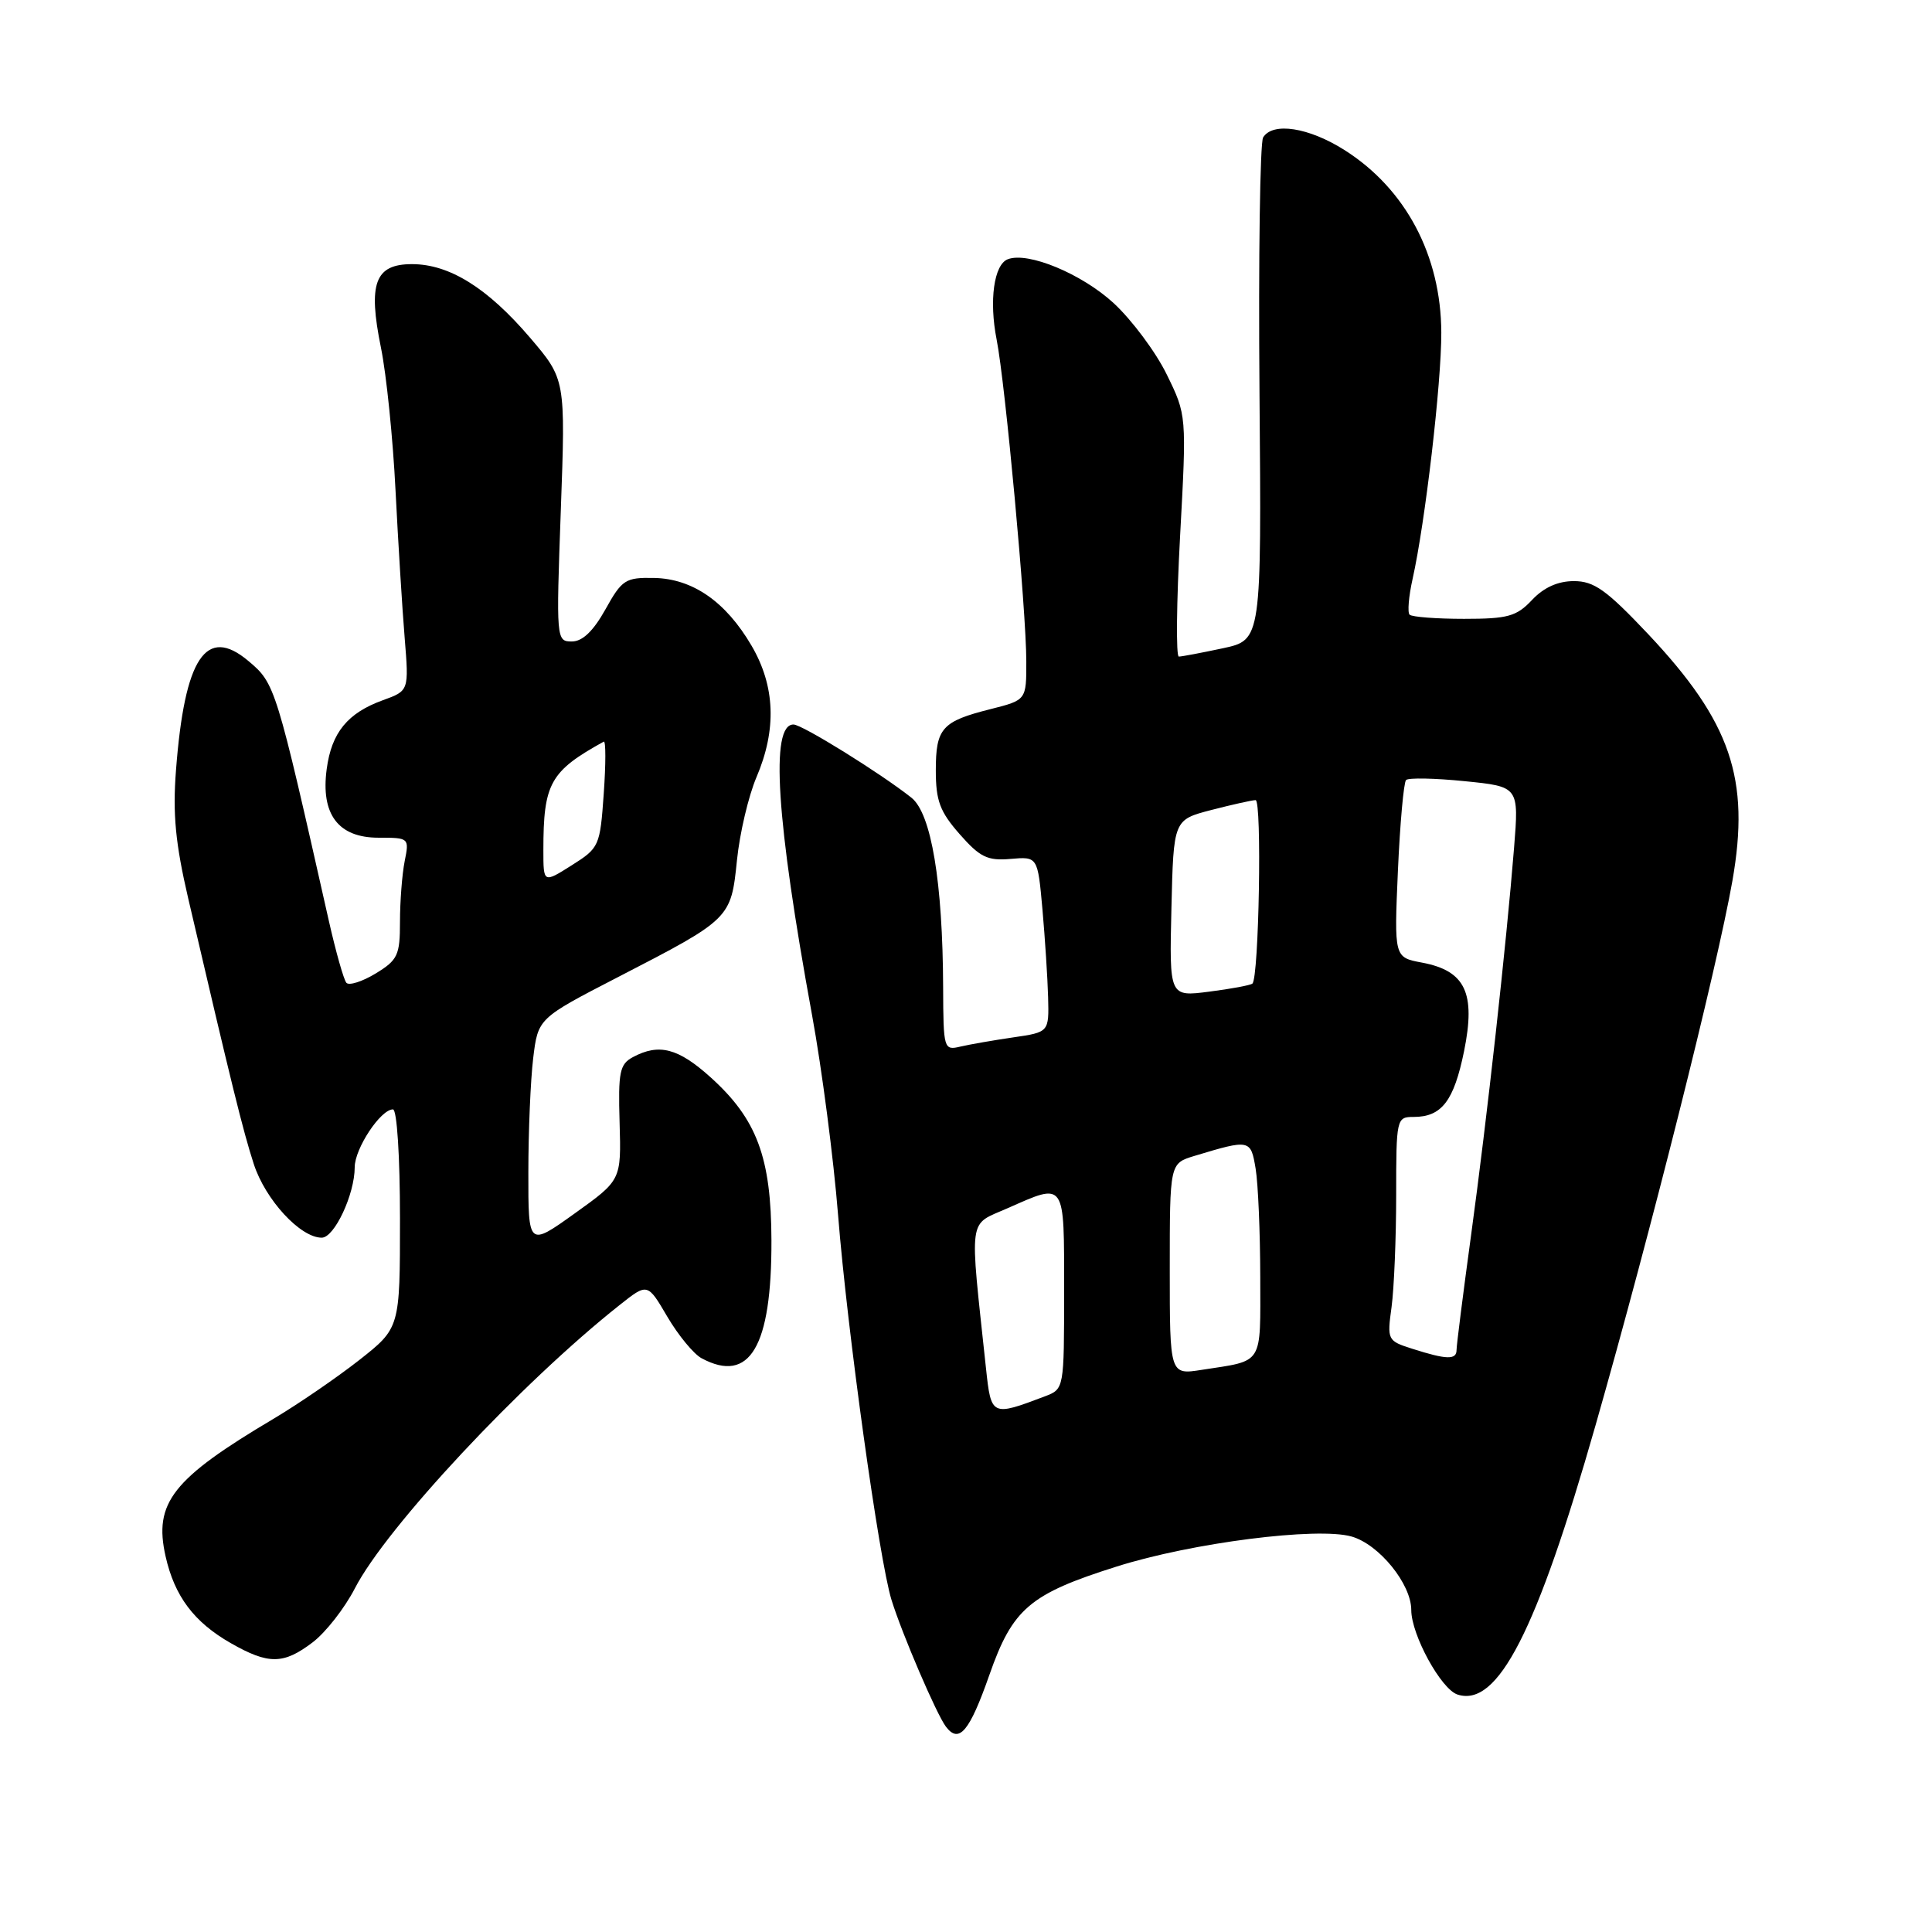 <?xml version="1.0" encoding="UTF-8" standalone="no"?>
<!DOCTYPE svg PUBLIC "-//W3C//DTD SVG 1.1//EN" "http://www.w3.org/Graphics/SVG/1.1/DTD/svg11.dtd" >
<svg xmlns="http://www.w3.org/2000/svg" xmlns:xlink="http://www.w3.org/1999/xlink" version="1.1" viewBox="0 0 256 256">
 <g >
 <path fill="currentColor"
d=" M 131.10 221.93 C 134.18 213.14 136.44 211.21 147.98 207.57 C 157.93 204.42 174.58 202.30 179.10 203.60 C 182.74 204.64 187.00 209.89 187.00 213.33 C 187.00 216.62 190.96 223.85 193.14 224.54 C 198.47 226.24 203.60 216.22 211.42 188.85 C 218.71 163.31 227.52 128.27 229.55 116.73 C 231.93 103.19 229.35 95.65 218.36 83.99 C 212.85 78.16 211.22 77.00 208.55 77.00 C 206.43 77.00 204.56 77.84 203.00 79.50 C 200.95 81.68 199.80 82.00 193.99 82.00 C 190.33 82.00 187.09 81.75 186.78 81.45 C 186.48 81.15 186.66 79.03 187.17 76.74 C 188.84 69.29 191.00 50.78 190.98 44.06 C 190.94 33.85 186.26 25.02 178.15 19.88 C 173.41 16.88 168.65 16.14 167.37 18.21 C 166.96 18.88 166.74 34.13 166.89 52.11 C 167.16 84.80 167.16 84.80 162.03 85.90 C 159.21 86.50 156.59 87.00 156.20 87.00 C 155.82 87.00 155.89 79.80 156.37 71.01 C 157.24 55.01 157.24 55.01 154.60 49.62 C 153.15 46.65 149.98 42.40 147.57 40.17 C 143.34 36.28 136.22 33.32 133.54 34.35 C 131.70 35.05 131.04 39.85 132.06 45.00 C 133.20 50.77 135.99 80.91 135.99 87.63 C 136.00 92.76 136.00 92.76 131.26 93.96 C 124.81 95.58 124.00 96.48 124.00 102.09 C 124.00 106.10 124.54 107.55 127.16 110.53 C 129.85 113.59 130.85 114.08 133.91 113.81 C 137.50 113.50 137.50 113.50 138.13 120.50 C 138.47 124.35 138.81 129.59 138.88 132.14 C 139.00 136.77 139.00 136.77 134.25 137.46 C 131.64 137.84 128.49 138.39 127.25 138.68 C 125.06 139.20 125.00 139.01 124.97 130.86 C 124.92 116.87 123.40 107.79 120.77 105.70 C 116.70 102.47 106.28 96.00 105.14 96.00 C 102.05 96.00 102.84 108.50 107.60 134.50 C 108.91 141.65 110.46 153.57 111.05 161.00 C 112.26 176.26 116.49 206.71 118.13 212.00 C 119.54 216.54 124.09 227.13 125.33 228.78 C 127.08 231.10 128.46 229.46 131.10 221.93 Z  M 41.44 217.61 C 43.16 216.30 45.67 213.09 47.02 210.47 C 51.16 202.41 69.09 183.22 82.12 172.91 C 85.80 169.99 85.80 169.99 88.43 174.48 C 89.88 176.94 91.92 179.42 92.97 179.98 C 99.34 183.39 102.26 178.46 102.22 164.37 C 102.19 153.36 100.29 148.28 94.16 142.75 C 89.86 138.88 87.33 138.22 83.87 140.07 C 82.11 141.01 81.90 142.04 82.10 148.75 C 82.32 156.37 82.32 156.37 76.16 160.78 C 70.00 165.19 70.00 165.19 70.01 155.34 C 70.01 149.93 70.30 143.12 70.65 140.22 C 71.29 134.94 71.29 134.94 81.89 129.47 C 96.81 121.77 96.86 121.73 97.65 114.00 C 98.01 110.42 99.18 105.47 100.23 103.00 C 102.94 96.66 102.72 90.91 99.58 85.55 C 96.17 79.72 91.77 76.67 86.64 76.58 C 82.87 76.51 82.41 76.81 80.22 80.75 C 78.61 83.63 77.18 85.00 75.77 85.00 C 73.71 85.00 73.69 84.76 74.31 67.63 C 74.94 50.26 74.94 50.26 70.22 44.73 C 64.59 38.14 59.54 35.00 54.59 35.00 C 49.68 35.00 48.74 37.54 50.48 46.08 C 51.20 49.61 52.07 58.12 52.41 65.00 C 52.76 71.88 53.30 80.66 53.62 84.51 C 54.19 91.53 54.19 91.53 50.74 92.78 C 46.06 94.47 43.93 97.07 43.29 101.90 C 42.48 107.90 44.82 111.00 50.15 111.00 C 54.21 111.00 54.24 111.03 53.62 114.12 C 53.28 115.84 53.00 119.45 53.00 122.14 C 53.00 126.58 52.70 127.21 49.78 128.99 C 48.00 130.07 46.26 130.62 45.90 130.23 C 45.55 129.83 44.50 126.12 43.57 122.00 C 36.56 90.89 36.47 90.57 32.91 87.58 C 27.30 82.86 24.46 87.15 23.32 102.05 C 22.87 107.88 23.25 111.77 24.94 119.05 C 30.71 143.81 32.20 149.84 33.62 154.22 C 35.15 158.96 39.79 164.00 42.63 164.00 C 44.31 164.00 47.00 158.25 47.00 154.67 C 47.00 152.19 50.43 147.00 52.07 147.00 C 52.60 147.00 53.00 153.25 53.00 161.49 C 53.00 175.97 53.00 175.97 47.57 180.24 C 44.58 182.58 39.51 186.05 36.32 187.95 C 22.85 195.94 20.34 199.12 21.94 206.22 C 23.13 211.51 25.70 214.94 30.59 217.73 C 35.58 220.58 37.57 220.56 41.44 217.61 Z  M 130.65 181.32 C 128.45 160.72 128.22 162.44 133.50 160.10 C 141.23 156.69 141.00 156.35 141.00 171.02 C 141.00 184.05 141.00 184.05 138.46 185.02 C 131.39 187.70 131.33 187.67 130.65 181.32 Z  M 155.00 168.17 C 155.00 154.16 155.00 154.16 158.25 153.17 C 165.64 150.94 165.73 150.96 166.38 154.87 C 166.71 156.87 166.98 163.31 166.99 169.18 C 167.00 181.04 167.51 180.23 159.25 181.51 C 155.00 182.18 155.00 182.18 155.00 168.17 Z  M 187.14 178.72 C 183.84 177.67 183.79 177.56 184.39 173.18 C 184.72 170.73 185.00 164.06 185.00 158.36 C 185.00 148.20 185.05 148.00 187.31 148.00 C 191.04 148.00 192.65 145.89 194.00 139.27 C 195.56 131.56 194.17 128.63 188.42 127.55 C 184.73 126.86 184.73 126.86 185.23 115.39 C 185.51 109.09 186.00 103.67 186.31 103.36 C 186.62 103.04 190.12 103.11 194.07 103.51 C 201.27 104.23 201.27 104.23 200.62 112.36 C 199.59 125.18 197.04 148.21 194.93 163.63 C 193.87 171.40 193.00 178.26 193.00 178.88 C 193.00 180.21 191.68 180.17 187.14 178.72 Z  M 155.22 120.35 C 155.50 108.63 155.50 108.63 160.50 107.33 C 163.25 106.62 165.89 106.03 166.37 106.02 C 167.23 106.00 166.82 129.56 165.95 130.33 C 165.70 130.55 163.12 131.03 160.22 131.40 C 154.94 132.08 154.94 132.08 155.22 120.35 Z  M 72.00 112.64 C 72.00 103.79 72.89 102.20 80.00 98.27 C 80.28 98.12 80.28 101.21 80.00 105.15 C 79.51 112.12 79.41 112.35 75.75 114.66 C 72.00 117.03 72.00 117.03 72.00 112.64 Z "/>
</g>
</svg>
